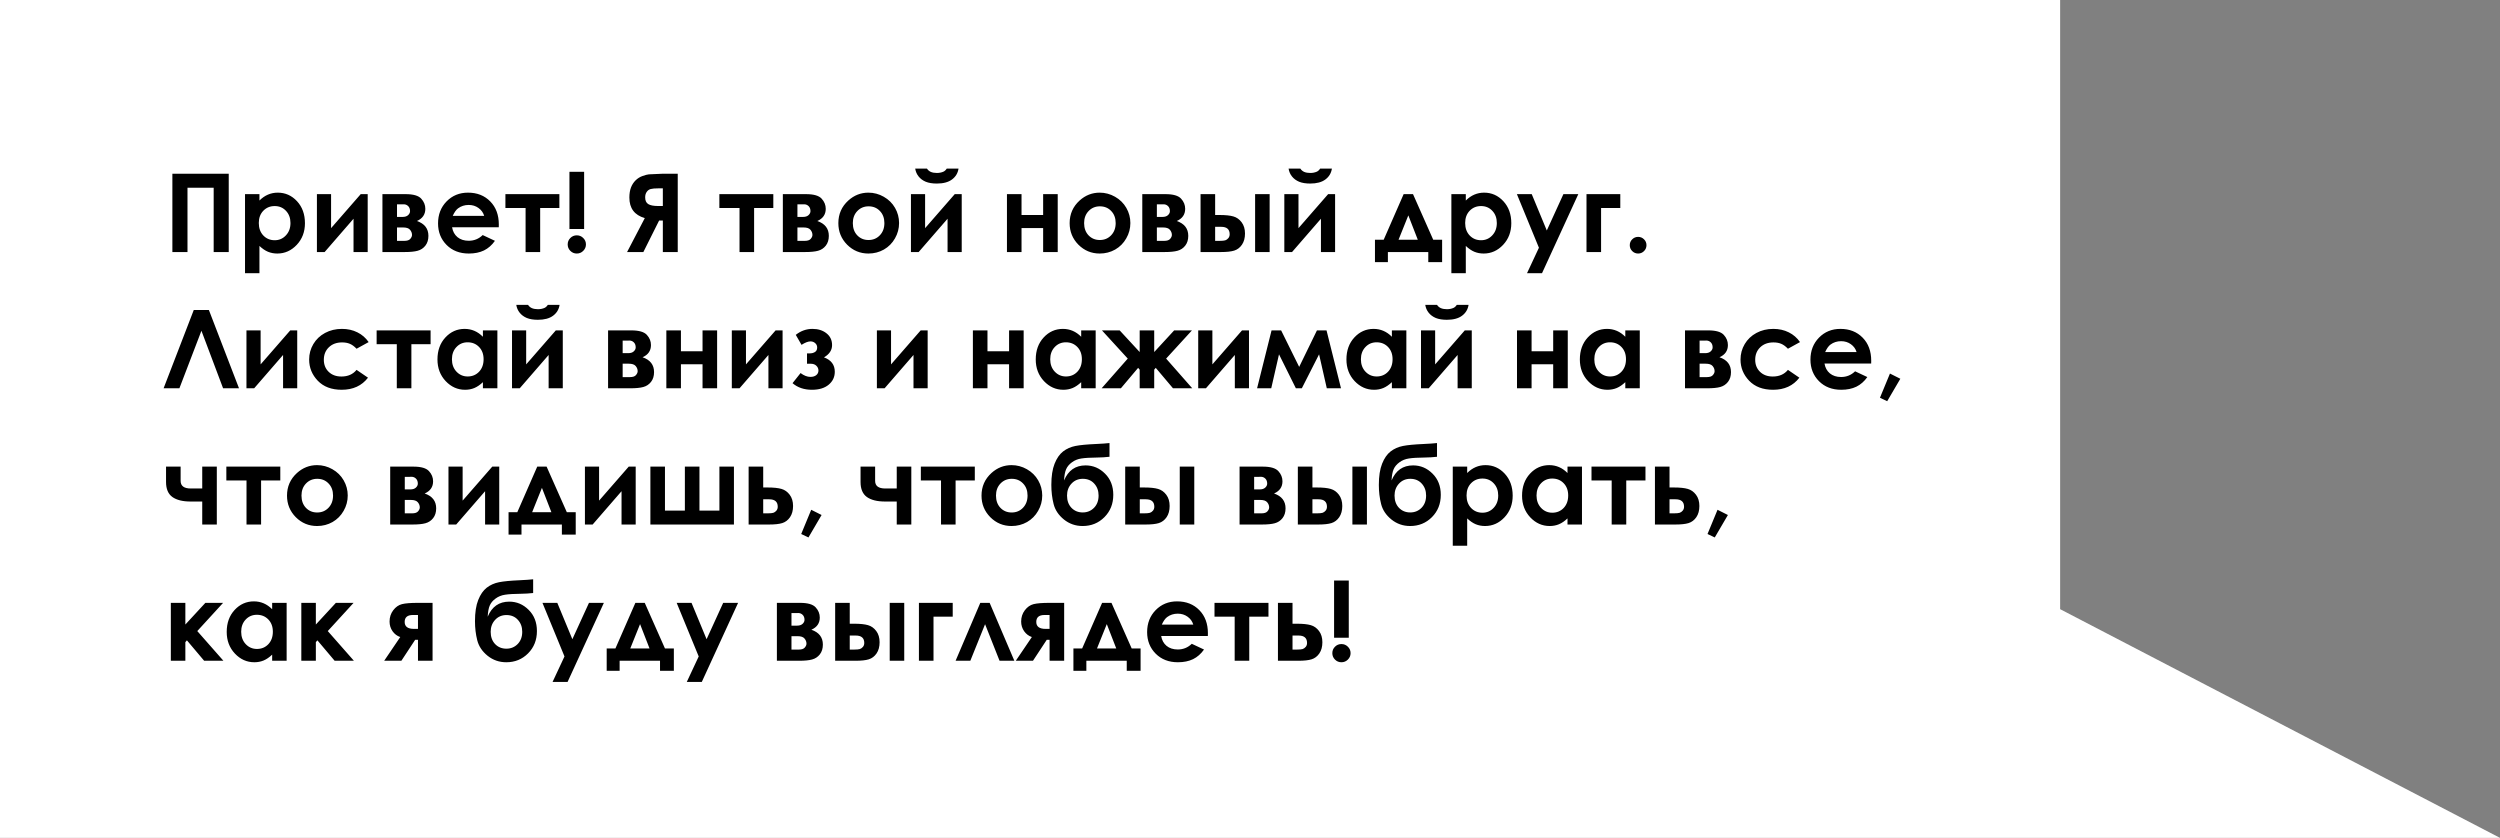 <svg width="367" height="123" viewBox="0 0 367 123" fill="none" xmlns="http://www.w3.org/2000/svg">
<rect x="0" y="0" width="367" height="123" fill="#808080" stroke="none"/>
<path fill-rule="evenodd" clip-rule="evenodd" d="M302.428 0H0V123H301.595H302.428H367L302.428 89.427V0Z" fill="white"/>
<path d="M25.305 25.508H33.578V37H31.367V27.555H27.523V37H25.305V25.508ZM38.086 28.5V29.438C38.471 29.052 38.888 28.763 39.336 28.57C39.784 28.378 40.263 28.281 40.773 28.281C41.883 28.281 42.825 28.701 43.602 29.539C44.378 30.378 44.766 31.453 44.766 32.766C44.766 34.031 44.365 35.091 43.562 35.945C42.76 36.794 41.81 37.219 40.711 37.219C40.221 37.219 39.766 37.133 39.344 36.961C38.922 36.784 38.503 36.497 38.086 36.102V40.109H35.969V28.5H38.086ZM40.328 30.25C39.656 30.25 39.099 30.479 38.656 30.938C38.214 31.396 37.992 31.995 37.992 32.734C37.992 33.49 38.214 34.102 38.656 34.57C39.099 35.034 39.656 35.266 40.328 35.266C40.979 35.266 41.526 35.029 41.969 34.555C42.417 34.081 42.641 33.477 42.641 32.742C42.641 32.013 42.422 31.417 41.984 30.953C41.547 30.484 40.995 30.25 40.328 30.25ZM47.656 37H46.523V28.5H48.602V33.492L52.953 28.5H53.977V37H51.898V32.109L47.656 37ZM56.141 37V28.5H59.555C60.675 28.5 61.435 28.721 61.836 29.164C62.237 29.602 62.438 30.099 62.438 30.656C62.438 31.484 62.026 32.081 61.203 32.445C62.328 32.831 62.891 33.557 62.891 34.625C62.891 35.203 62.742 35.682 62.445 36.062C62.148 36.438 61.771 36.688 61.312 36.812C60.859 36.938 60.224 37 59.406 37H56.141ZM58.281 31.844H59.102C59.45 31.844 59.719 31.758 59.906 31.586C60.099 31.409 60.195 31.213 60.195 31C60.195 30.682 60.104 30.435 59.922 30.258C59.74 30.081 59.523 29.992 59.273 29.992L59 30H58.281V31.844ZM58.281 35.359H59.352C59.768 35.359 60.06 35.263 60.227 35.07C60.398 34.872 60.484 34.68 60.484 34.492C60.484 34.216 60.388 33.964 60.195 33.734C60.008 33.505 59.667 33.391 59.172 33.391H58.281V35.359ZM73.219 33.367H66.367C66.466 33.971 66.729 34.453 67.156 34.812C67.588 35.167 68.138 35.344 68.805 35.344C69.602 35.344 70.287 35.065 70.859 34.508L72.656 35.352C72.208 35.987 71.672 36.458 71.047 36.766C70.422 37.068 69.68 37.219 68.82 37.219C67.487 37.219 66.401 36.8 65.562 35.961C64.724 35.117 64.305 34.062 64.305 32.797C64.305 31.5 64.721 30.424 65.555 29.57C66.393 28.711 67.443 28.281 68.703 28.281C70.042 28.281 71.13 28.711 71.969 29.57C72.807 30.424 73.227 31.555 73.227 32.961L73.219 33.367ZM71.078 31.688C70.938 31.213 70.659 30.828 70.242 30.531C69.831 30.234 69.352 30.086 68.805 30.086C68.211 30.086 67.69 30.253 67.242 30.586C66.961 30.794 66.701 31.162 66.461 31.688H71.078ZM74.195 28.5H82.117V30.531H79.297V37H77.156V30.531H74.195V28.5ZM83.594 25.219H85.75V33.617H83.594V25.219ZM84.672 34.547C85.042 34.547 85.357 34.677 85.617 34.938C85.883 35.198 86.016 35.513 86.016 35.883C86.016 36.247 85.883 36.562 85.617 36.828C85.357 37.089 85.042 37.219 84.672 37.219C84.302 37.219 83.987 37.089 83.727 36.828C83.466 36.568 83.336 36.253 83.336 35.883C83.336 35.513 83.466 35.198 83.727 34.938C83.987 34.677 84.302 34.547 84.672 34.547ZM99.492 25.508V37H97.305V32.375H96.758L94.445 37H92.055L94.656 32.016C93.146 31.583 92.391 30.578 92.391 29C92.391 28.438 92.469 27.948 92.625 27.531C92.787 27.115 93.013 26.763 93.305 26.477C93.602 26.185 93.943 25.971 94.328 25.836C94.719 25.695 95.029 25.615 95.258 25.594C95.487 25.573 96.125 25.544 97.172 25.508H99.492ZM97.305 30.242V27.648H96.703C96.156 27.648 95.763 27.682 95.523 27.75C95.284 27.812 95.088 27.953 94.938 28.172C94.787 28.385 94.711 28.651 94.711 28.969C94.711 29.443 94.862 29.773 95.164 29.961C95.466 30.148 95.951 30.242 96.617 30.242H97.305ZM105.602 28.5H113.523V30.531H110.703V37H108.562V30.531H105.602V28.5ZM114.922 37V28.5H118.336C119.456 28.5 120.216 28.721 120.617 29.164C121.018 29.602 121.219 30.099 121.219 30.656C121.219 31.484 120.807 32.081 119.984 32.445C121.109 32.831 121.672 33.557 121.672 34.625C121.672 35.203 121.523 35.682 121.227 36.062C120.93 36.438 120.552 36.688 120.094 36.812C119.641 36.938 119.005 37 118.188 37H114.922ZM117.062 31.844H117.883C118.232 31.844 118.5 31.758 118.688 31.586C118.88 31.409 118.977 31.213 118.977 31C118.977 30.682 118.885 30.435 118.703 30.258C118.521 30.081 118.305 29.992 118.055 29.992L117.781 30H117.062V31.844ZM117.062 35.359H118.133C118.549 35.359 118.841 35.263 119.008 35.07C119.18 34.872 119.266 34.68 119.266 34.492C119.266 34.216 119.169 33.964 118.977 33.734C118.789 33.505 118.448 33.391 117.953 33.391H117.062V35.359ZM127.477 28.281C128.279 28.281 129.031 28.482 129.734 28.883C130.443 29.284 130.995 29.828 131.391 30.516C131.786 31.203 131.984 31.945 131.984 32.742C131.984 33.544 131.784 34.294 131.383 34.992C130.987 35.69 130.445 36.237 129.758 36.633C129.07 37.023 128.312 37.219 127.484 37.219C126.266 37.219 125.224 36.786 124.359 35.922C123.5 35.052 123.07 33.997 123.07 32.758C123.07 31.43 123.557 30.323 124.531 29.438C125.385 28.667 126.367 28.281 127.477 28.281ZM127.508 30.289C126.846 30.289 126.294 30.521 125.852 30.984C125.414 31.443 125.195 32.031 125.195 32.75C125.195 33.49 125.411 34.089 125.844 34.547C126.281 35.005 126.833 35.234 127.5 35.234C128.167 35.234 128.721 35.003 129.164 34.539C129.607 34.075 129.828 33.479 129.828 32.75C129.828 32.021 129.609 31.43 129.172 30.977C128.74 30.518 128.185 30.289 127.508 30.289ZM134.859 37H133.727V28.5H135.805V33.492L140.156 28.5H141.18V37H139.102V32.109L134.859 37ZM134.352 24.75H136.078C136.214 24.963 136.401 25.125 136.641 25.234C136.885 25.338 137.182 25.391 137.531 25.391C137.885 25.391 138.206 25.328 138.492 25.203C138.68 25.12 138.844 24.969 138.984 24.75H140.711C140.612 25.412 140.294 25.943 139.758 26.344C139.227 26.745 138.482 26.945 137.523 26.945C136.878 26.945 136.336 26.857 135.898 26.68C135.466 26.497 135.117 26.24 134.852 25.906C134.586 25.573 134.419 25.188 134.352 24.75ZM149.961 31.562H153.133V28.5H155.273V37H153.133V33.477H149.961V37H147.82V28.5H149.961V31.562ZM161.43 28.281C162.232 28.281 162.984 28.482 163.688 28.883C164.396 29.284 164.948 29.828 165.344 30.516C165.74 31.203 165.938 31.945 165.938 32.742C165.938 33.544 165.737 34.294 165.336 34.992C164.94 35.69 164.398 36.237 163.711 36.633C163.023 37.023 162.266 37.219 161.438 37.219C160.219 37.219 159.177 36.786 158.312 35.922C157.453 35.052 157.023 33.997 157.023 32.758C157.023 31.43 157.51 30.323 158.484 29.438C159.339 28.667 160.32 28.281 161.43 28.281ZM161.461 30.289C160.799 30.289 160.247 30.521 159.805 30.984C159.367 31.443 159.148 32.031 159.148 32.75C159.148 33.49 159.365 34.089 159.797 34.547C160.234 35.005 160.786 35.234 161.453 35.234C162.12 35.234 162.674 35.003 163.117 34.539C163.56 34.075 163.781 33.479 163.781 32.75C163.781 32.021 163.562 31.43 163.125 30.977C162.693 30.518 162.138 30.289 161.461 30.289ZM167.688 37V28.5H171.102C172.221 28.5 172.982 28.721 173.383 29.164C173.784 29.602 173.984 30.099 173.984 30.656C173.984 31.484 173.573 32.081 172.75 32.445C173.875 32.831 174.438 33.557 174.438 34.625C174.438 35.203 174.289 35.682 173.992 36.062C173.695 36.438 173.318 36.688 172.859 36.812C172.406 36.938 171.771 37 170.953 37H167.688ZM169.828 31.844H170.648C170.997 31.844 171.266 31.758 171.453 31.586C171.646 31.409 171.742 31.213 171.742 31C171.742 30.682 171.651 30.435 171.469 30.258C171.286 30.081 171.07 29.992 170.82 29.992L170.547 30H169.828V31.844ZM169.828 35.359H170.898C171.315 35.359 171.607 35.263 171.773 35.07C171.945 34.872 172.031 34.68 172.031 34.492C172.031 34.216 171.935 33.964 171.742 33.734C171.555 33.505 171.214 33.391 170.719 33.391H169.828V35.359ZM178.383 31.562H179.016C179.906 31.562 180.589 31.633 181.062 31.773C181.542 31.909 181.945 32.195 182.273 32.633C182.602 33.07 182.766 33.62 182.766 34.281C182.766 34.938 182.617 35.484 182.32 35.922C182.023 36.354 181.643 36.643 181.18 36.789C180.721 36.93 180.076 37 179.242 37H176.242V28.5H178.383V31.562ZM178.383 35.359H179.031C179.417 35.359 179.695 35.333 179.867 35.281C180.039 35.224 180.19 35.117 180.32 34.961C180.451 34.805 180.516 34.615 180.516 34.391C180.516 33.661 180.099 33.297 179.266 33.297H178.383V35.359ZM184.25 28.5H186.383V37H184.25V28.5ZM189.672 37H188.539V28.5H190.617V33.492L194.969 28.5H195.992V37H193.914V32.109L189.672 37ZM189.164 24.75H190.891C191.026 24.963 191.214 25.125 191.453 25.234C191.698 25.338 191.995 25.391 192.344 25.391C192.698 25.391 193.018 25.328 193.305 25.203C193.492 25.12 193.656 24.969 193.797 24.75H195.523C195.424 25.412 195.107 25.943 194.57 26.344C194.039 26.745 193.294 26.945 192.336 26.945C191.69 26.945 191.148 26.857 190.711 26.68C190.279 26.497 189.93 26.24 189.664 25.906C189.398 25.573 189.232 25.188 189.164 24.75ZM203.742 37V38.477H201.844V35.195H203.125L206.055 28.5H207.43L210.398 35.195H211.703V38.477H209.672V37H203.742ZM208.133 35.195L206.742 31.617L205.305 35.195H208.133ZM215.18 28.5V29.438C215.565 29.052 215.982 28.763 216.43 28.57C216.878 28.378 217.357 28.281 217.867 28.281C218.977 28.281 219.919 28.701 220.695 29.539C221.471 30.378 221.859 31.453 221.859 32.766C221.859 34.031 221.458 35.091 220.656 35.945C219.854 36.794 218.904 37.219 217.805 37.219C217.315 37.219 216.859 37.133 216.438 36.961C216.016 36.784 215.596 36.497 215.18 36.102V40.109H213.062V28.5H215.18ZM217.422 30.25C216.75 30.25 216.193 30.479 215.75 30.938C215.307 31.396 215.086 31.995 215.086 32.734C215.086 33.49 215.307 34.102 215.75 34.57C216.193 35.034 216.75 35.266 217.422 35.266C218.073 35.266 218.62 35.029 219.062 34.555C219.51 34.081 219.734 33.477 219.734 32.742C219.734 32.013 219.516 31.417 219.078 30.953C218.641 30.484 218.089 30.25 217.422 30.25ZM222.68 28.5H224.859L227.07 33.836L229.508 28.5H231.695L226.367 40.109H224.164L225.914 36.367L222.68 28.5ZM232.898 28.5H237.859V30.531H235.039V37H232.898V28.5ZM240.477 34.773C240.815 34.773 241.104 34.893 241.344 35.133C241.583 35.367 241.703 35.654 241.703 35.992C241.703 36.331 241.583 36.62 241.344 36.859C241.104 37.099 240.815 37.219 240.477 37.219C240.138 37.219 239.849 37.099 239.609 36.859C239.37 36.62 239.25 36.331 239.25 35.992C239.25 35.654 239.37 35.367 239.609 35.133C239.849 34.893 240.138 34.773 240.477 34.773ZM32.75 57L29.57 48.555L26.336 57H24.016L28.445 45.508H30.664L35.086 57H32.75ZM37.312 57H36.18V48.5H38.258V53.492L42.609 48.5H43.633V57H41.555V52.109L37.312 57ZM54.117 50.219L52.344 51.195C52.01 50.846 51.68 50.604 51.352 50.469C51.029 50.333 50.648 50.266 50.211 50.266C49.414 50.266 48.768 50.505 48.273 50.984C47.784 51.458 47.539 52.068 47.539 52.812C47.539 53.536 47.776 54.128 48.25 54.586C48.724 55.044 49.346 55.273 50.117 55.273C51.07 55.273 51.812 54.948 52.344 54.297L54.023 55.445C53.112 56.628 51.825 57.219 50.164 57.219C48.669 57.219 47.497 56.776 46.648 55.891C45.805 55.005 45.383 53.969 45.383 52.781C45.383 51.958 45.589 51.2 46 50.508C46.411 49.815 46.984 49.271 47.719 48.875C48.458 48.479 49.284 48.281 50.195 48.281C51.039 48.281 51.797 48.45 52.469 48.789C53.141 49.122 53.69 49.599 54.117 50.219ZM55.289 48.5H63.211V50.531H60.391V57H58.25V50.531H55.289V48.5ZM70.891 48.5H73.016V57H70.891V56.102C70.474 56.497 70.055 56.784 69.633 56.961C69.216 57.133 68.763 57.219 68.273 57.219C67.174 57.219 66.224 56.794 65.422 55.945C64.62 55.091 64.219 54.031 64.219 52.766C64.219 51.453 64.607 50.378 65.383 49.539C66.159 48.7 67.102 48.281 68.211 48.281C68.721 48.281 69.201 48.378 69.648 48.57C70.096 48.763 70.51 49.052 70.891 49.438V48.5ZM68.648 50.25C67.987 50.25 67.438 50.484 67 50.953C66.562 51.417 66.344 52.013 66.344 52.742C66.344 53.477 66.565 54.081 67.008 54.555C67.456 55.029 68.005 55.266 68.656 55.266C69.328 55.266 69.885 55.034 70.328 54.57C70.771 54.102 70.992 53.49 70.992 52.734C70.992 51.995 70.771 51.396 70.328 50.938C69.885 50.479 69.326 50.25 68.648 50.25ZM76.297 57H75.164V48.5H77.242V53.492L81.594 48.5H82.617V57H80.539V52.109L76.297 57ZM75.789 44.75H77.516C77.651 44.964 77.838 45.125 78.078 45.234C78.323 45.339 78.62 45.391 78.969 45.391C79.323 45.391 79.643 45.328 79.93 45.203C80.117 45.12 80.281 44.969 80.422 44.75H82.148C82.049 45.411 81.732 45.943 81.195 46.344C80.664 46.745 79.919 46.945 78.961 46.945C78.315 46.945 77.773 46.857 77.336 46.68C76.904 46.497 76.555 46.24 76.289 45.906C76.023 45.573 75.857 45.188 75.789 44.75ZM89.266 57V48.5H92.68C93.799 48.5 94.56 48.721 94.961 49.164C95.362 49.602 95.562 50.099 95.562 50.656C95.562 51.484 95.151 52.081 94.328 52.445C95.453 52.831 96.016 53.557 96.016 54.625C96.016 55.203 95.867 55.682 95.57 56.062C95.273 56.438 94.896 56.688 94.438 56.812C93.984 56.938 93.349 57 92.531 57H89.266ZM91.406 51.844H92.227C92.576 51.844 92.844 51.758 93.031 51.586C93.224 51.409 93.32 51.214 93.32 51C93.32 50.682 93.229 50.435 93.047 50.258C92.865 50.081 92.648 49.992 92.398 49.992L92.125 50H91.406V51.844ZM91.406 55.359H92.477C92.893 55.359 93.185 55.263 93.352 55.07C93.523 54.872 93.609 54.68 93.609 54.492C93.609 54.216 93.513 53.964 93.32 53.734C93.133 53.505 92.792 53.391 92.297 53.391H91.406V55.359ZM99.961 51.562H103.133V48.5H105.273V57H103.133V53.477H99.961V57H97.82V48.5H99.961V51.562ZM108.562 57H107.43V48.5H109.508V53.492L113.859 48.5H114.883V57H112.805V52.109L108.562 57ZM118.469 53.398V51.875H118.891C119.177 51.875 119.427 51.807 119.641 51.672C119.854 51.536 119.961 51.318 119.961 51.016C119.961 50.755 119.865 50.542 119.672 50.375C119.484 50.203 119.253 50.117 118.977 50.117C118.628 50.117 118.19 50.286 117.664 50.625L116.82 49.156C117.555 48.573 118.372 48.281 119.273 48.281C120.102 48.281 120.786 48.497 121.328 48.93C121.875 49.357 122.148 49.935 122.148 50.664C122.148 51.404 121.753 52.003 120.961 52.461C122.018 52.852 122.547 53.557 122.547 54.578C122.547 55.339 122.25 55.969 121.656 56.469C121.062 56.969 120.242 57.219 119.195 57.219C118.044 57.219 117.094 56.896 116.344 56.25L117.523 54.766C118.029 55.141 118.508 55.328 118.961 55.328C119.326 55.328 119.615 55.242 119.828 55.07C120.042 54.893 120.148 54.667 120.148 54.391C120.148 54.125 120.047 53.893 119.844 53.695C119.646 53.497 119.372 53.398 119.023 53.398H118.469ZM129.859 57H128.727V48.5H130.805V53.492L135.156 48.5H136.18V57H134.102V52.109L129.859 57ZM144.961 51.562H148.133V48.5H150.273V57H148.133V53.477H144.961V57H142.82V48.5H144.961V51.562ZM158.719 48.5H160.844V57H158.719V56.102C158.302 56.497 157.883 56.784 157.461 56.961C157.044 57.133 156.591 57.219 156.102 57.219C155.003 57.219 154.052 56.794 153.25 55.945C152.448 55.091 152.047 54.031 152.047 52.766C152.047 51.453 152.435 50.378 153.211 49.539C153.987 48.7 154.93 48.281 156.039 48.281C156.549 48.281 157.029 48.378 157.477 48.57C157.924 48.763 158.339 49.052 158.719 49.438V48.5ZM156.477 50.25C155.815 50.25 155.266 50.484 154.828 50.953C154.391 51.417 154.172 52.013 154.172 52.742C154.172 53.477 154.393 54.081 154.836 54.555C155.284 55.029 155.833 55.266 156.484 55.266C157.156 55.266 157.714 55.034 158.156 54.57C158.599 54.102 158.82 53.49 158.82 52.734C158.82 51.995 158.599 51.396 158.156 50.938C157.714 50.479 157.154 50.25 156.477 50.25ZM167.305 54.266L167.078 54L164.547 57H161.719L165.555 52.641L161.766 48.5H164.367L167.305 51.68V48.5H169.438V51.68L172.367 48.5H174.977L171.188 52.641L175.023 57H172.195L169.664 54L169.438 54.266V57H167.305V54.266ZM177.031 57H175.898V48.5H177.977V53.492L182.328 48.5H183.352V57H181.273V52.109L177.031 57ZM190.719 53.859L193.328 48.5H194.734L196.859 57H194.773L193.641 52.016L191.109 57H190.234L187.758 52.016L186.617 57H184.539L186.664 48.5H188.07L190.719 53.859ZM204.328 48.5H206.453V57H204.328V56.102C203.911 56.497 203.492 56.784 203.07 56.961C202.654 57.133 202.201 57.219 201.711 57.219C200.612 57.219 199.661 56.794 198.859 55.945C198.057 55.091 197.656 54.031 197.656 52.766C197.656 51.453 198.044 50.378 198.82 49.539C199.596 48.7 200.539 48.281 201.648 48.281C202.159 48.281 202.638 48.378 203.086 48.57C203.534 48.763 203.948 49.052 204.328 49.438V48.5ZM202.086 50.25C201.424 50.25 200.875 50.484 200.438 50.953C200 51.417 199.781 52.013 199.781 52.742C199.781 53.477 200.003 54.081 200.445 54.555C200.893 55.029 201.443 55.266 202.094 55.266C202.766 55.266 203.323 55.034 203.766 54.57C204.208 54.102 204.43 53.49 204.43 52.734C204.43 51.995 204.208 51.396 203.766 50.938C203.323 50.479 202.763 50.25 202.086 50.25ZM209.734 57H208.602V48.5H210.68V53.492L215.031 48.5H216.055V57H213.977V52.109L209.734 57ZM209.227 44.75H210.953C211.089 44.964 211.276 45.125 211.516 45.234C211.76 45.339 212.057 45.391 212.406 45.391C212.76 45.391 213.081 45.328 213.367 45.203C213.555 45.12 213.719 44.969 213.859 44.75H215.586C215.487 45.411 215.169 45.943 214.633 46.344C214.102 46.745 213.357 46.945 212.398 46.945C211.753 46.945 211.211 46.857 210.773 46.68C210.341 46.497 209.992 46.24 209.727 45.906C209.461 45.573 209.294 45.188 209.227 44.75ZM224.836 51.562H228.008V48.5H230.148V57H228.008V53.477H224.836V57H222.695V48.5H224.836V51.562ZM238.594 48.5H240.719V57H238.594V56.102C238.177 56.497 237.758 56.784 237.336 56.961C236.919 57.133 236.466 57.219 235.977 57.219C234.878 57.219 233.927 56.794 233.125 55.945C232.323 55.091 231.922 54.031 231.922 52.766C231.922 51.453 232.31 50.378 233.086 49.539C233.862 48.7 234.805 48.281 235.914 48.281C236.424 48.281 236.904 48.378 237.352 48.57C237.799 48.763 238.214 49.052 238.594 49.438V48.5ZM236.352 50.25C235.69 50.25 235.141 50.484 234.703 50.953C234.266 51.417 234.047 52.013 234.047 52.742C234.047 53.477 234.268 54.081 234.711 54.555C235.159 55.029 235.708 55.266 236.359 55.266C237.031 55.266 237.589 55.034 238.031 54.57C238.474 54.102 238.695 53.49 238.695 52.734C238.695 51.995 238.474 51.396 238.031 50.938C237.589 50.479 237.029 50.25 236.352 50.25ZM247.359 57V48.5H250.773C251.893 48.5 252.654 48.721 253.055 49.164C253.456 49.602 253.656 50.099 253.656 50.656C253.656 51.484 253.245 52.081 252.422 52.445C253.547 52.831 254.109 53.557 254.109 54.625C254.109 55.203 253.961 55.682 253.664 56.062C253.367 56.438 252.99 56.688 252.531 56.812C252.078 56.938 251.443 57 250.625 57H247.359ZM249.5 51.844H250.32C250.669 51.844 250.938 51.758 251.125 51.586C251.318 51.409 251.414 51.214 251.414 51C251.414 50.682 251.323 50.435 251.141 50.258C250.958 50.081 250.742 49.992 250.492 49.992L250.219 50H249.5V51.844ZM249.5 55.359H250.57C250.987 55.359 251.279 55.263 251.445 55.07C251.617 54.872 251.703 54.68 251.703 54.492C251.703 54.216 251.607 53.964 251.414 53.734C251.227 53.505 250.885 53.391 250.391 53.391H249.5V55.359ZM264.242 50.219L262.469 51.195C262.135 50.846 261.805 50.604 261.477 50.469C261.154 50.333 260.773 50.266 260.336 50.266C259.539 50.266 258.893 50.505 258.398 50.984C257.909 51.458 257.664 52.068 257.664 52.812C257.664 53.536 257.901 54.128 258.375 54.586C258.849 55.044 259.471 55.273 260.242 55.273C261.195 55.273 261.938 54.948 262.469 54.297L264.148 55.445C263.237 56.628 261.951 57.219 260.289 57.219C258.794 57.219 257.622 56.776 256.773 55.891C255.93 55.005 255.508 53.969 255.508 52.781C255.508 51.958 255.714 51.2 256.125 50.508C256.536 49.815 257.109 49.271 257.844 48.875C258.583 48.479 259.409 48.281 260.32 48.281C261.164 48.281 261.922 48.45 262.594 48.789C263.266 49.122 263.815 49.599 264.242 50.219ZM274.688 53.367H267.836C267.935 53.971 268.198 54.453 268.625 54.812C269.057 55.167 269.607 55.344 270.273 55.344C271.07 55.344 271.755 55.065 272.328 54.508L274.125 55.352C273.677 55.987 273.141 56.458 272.516 56.766C271.891 57.068 271.148 57.219 270.289 57.219C268.956 57.219 267.87 56.8 267.031 55.961C266.193 55.117 265.773 54.062 265.773 52.797C265.773 51.5 266.19 50.425 267.023 49.57C267.862 48.711 268.911 48.281 270.172 48.281C271.51 48.281 272.599 48.711 273.438 49.57C274.276 50.425 274.695 51.555 274.695 52.961L274.688 53.367ZM272.547 51.688C272.406 51.214 272.128 50.828 271.711 50.531C271.299 50.234 270.82 50.086 270.273 50.086C269.68 50.086 269.159 50.253 268.711 50.586C268.43 50.794 268.169 51.161 267.93 51.688H272.547ZM277.445 54.836L278.969 55.602L277.039 58.898L275.977 58.391L277.445 54.836ZM29.688 73.625H27.977C26.82 73.625 25.93 73.404 25.305 72.961C24.685 72.513 24.375 71.779 24.375 70.758V68.5H26.516V70.594C26.516 71.338 27.013 71.711 28.008 71.711L28.836 71.703H29.688V68.5H31.828V77H29.688V73.625ZM33.227 68.5H41.148V70.531H38.328V77H36.188V70.531H33.227V68.5ZM46.539 68.281C47.341 68.281 48.094 68.482 48.797 68.883C49.505 69.284 50.057 69.828 50.453 70.516C50.849 71.203 51.047 71.945 51.047 72.742C51.047 73.544 50.846 74.294 50.445 74.992C50.05 75.69 49.508 76.237 48.82 76.633C48.133 77.023 47.375 77.219 46.547 77.219C45.328 77.219 44.286 76.787 43.422 75.922C42.562 75.052 42.133 73.997 42.133 72.758C42.133 71.43 42.62 70.323 43.594 69.438C44.448 68.667 45.43 68.281 46.539 68.281ZM46.57 70.289C45.909 70.289 45.357 70.521 44.914 70.984C44.477 71.443 44.258 72.031 44.258 72.75C44.258 73.49 44.474 74.088 44.906 74.547C45.344 75.005 45.896 75.234 46.562 75.234C47.229 75.234 47.784 75.003 48.227 74.539C48.669 74.076 48.891 73.479 48.891 72.75C48.891 72.021 48.672 71.43 48.234 70.977C47.802 70.518 47.247 70.289 46.57 70.289ZM57.281 77V68.5H60.695C61.815 68.5 62.575 68.721 62.977 69.164C63.378 69.602 63.578 70.099 63.578 70.656C63.578 71.484 63.167 72.081 62.344 72.445C63.469 72.831 64.031 73.557 64.031 74.625C64.031 75.203 63.883 75.682 63.586 76.062C63.289 76.438 62.911 76.688 62.453 76.812C62 76.938 61.365 77 60.547 77H57.281ZM59.422 71.844H60.242C60.591 71.844 60.859 71.758 61.047 71.586C61.24 71.409 61.336 71.213 61.336 71C61.336 70.682 61.245 70.435 61.062 70.258C60.88 70.081 60.664 69.992 60.414 69.992L60.141 70H59.422V71.844ZM59.422 75.359H60.492C60.909 75.359 61.2 75.263 61.367 75.07C61.539 74.872 61.625 74.68 61.625 74.492C61.625 74.216 61.529 73.963 61.336 73.734C61.148 73.505 60.807 73.391 60.312 73.391H59.422V75.359ZM66.969 77H65.836V68.5H67.914V73.492L72.266 68.5H73.289V77H71.211V72.109L66.969 77ZM76.555 77V78.477H74.656V75.195H75.938L78.867 68.5H80.242L83.211 75.195H84.516V78.477H82.484V77H76.555ZM80.945 75.195L79.555 71.617L78.117 75.195H80.945ZM87 77H85.867V68.5H87.945V73.492L92.297 68.5H93.32V77H91.242V72.109L87 77ZM107.742 77H95.477V68.5H97.617V74.953H100.539V68.5H102.68V74.953H105.609V68.5H107.742V77ZM112.039 71.562H112.672C113.562 71.562 114.245 71.633 114.719 71.773C115.198 71.909 115.602 72.195 115.93 72.633C116.258 73.07 116.422 73.62 116.422 74.281C116.422 74.938 116.273 75.484 115.977 75.922C115.68 76.354 115.299 76.643 114.836 76.789C114.378 76.93 113.732 77 112.898 77H109.898V68.5H112.039V71.562ZM112.039 75.359H112.688C113.073 75.359 113.352 75.333 113.523 75.281C113.695 75.224 113.846 75.117 113.977 74.961C114.107 74.805 114.172 74.615 114.172 74.391C114.172 73.662 113.755 73.297 112.922 73.297H112.039V75.359ZM119.086 74.836L120.609 75.602L118.68 78.898L117.617 78.391L119.086 74.836ZM131.641 73.625H129.93C128.773 73.625 127.883 73.404 127.258 72.961C126.638 72.513 126.328 71.779 126.328 70.758V68.5H128.469V70.594C128.469 71.338 128.966 71.711 129.961 71.711L130.789 71.703H131.641V68.5H133.781V77H131.641V73.625ZM135.18 68.5H143.102V70.531H140.281V77H138.141V70.531H135.18V68.5ZM148.492 68.281C149.294 68.281 150.047 68.482 150.75 68.883C151.458 69.284 152.01 69.828 152.406 70.516C152.802 71.203 153 71.945 153 72.742C153 73.544 152.799 74.294 152.398 74.992C152.003 75.69 151.461 76.237 150.773 76.633C150.086 77.023 149.328 77.219 148.5 77.219C147.281 77.219 146.24 76.787 145.375 75.922C144.516 75.052 144.086 73.997 144.086 72.758C144.086 71.43 144.573 70.323 145.547 69.438C146.401 68.667 147.383 68.281 148.492 68.281ZM148.523 70.289C147.862 70.289 147.31 70.521 146.867 70.984C146.43 71.443 146.211 72.031 146.211 72.75C146.211 73.49 146.427 74.088 146.859 74.547C147.297 75.005 147.849 75.234 148.516 75.234C149.182 75.234 149.737 75.003 150.18 74.539C150.622 74.076 150.844 73.479 150.844 72.75C150.844 72.021 150.625 71.43 150.188 70.977C149.755 70.518 149.201 70.289 148.523 70.289ZM162.875 65.039V67.055C162.266 67.122 161.674 67.159 161.102 67.164C160.06 67.174 159.276 67.221 158.75 67.305C158.224 67.383 157.76 67.57 157.359 67.867C156.958 68.159 156.674 68.497 156.508 68.883C156.341 69.263 156.24 69.812 156.203 70.531C156.818 69.057 157.872 68.32 159.367 68.32C160.466 68.32 161.417 68.724 162.219 69.531C163.026 70.333 163.43 71.37 163.43 72.641C163.43 73.953 162.997 75.044 162.133 75.914C161.268 76.784 160.201 77.219 158.93 77.219C157.893 77.219 156.979 76.901 156.188 76.266C155.401 75.63 154.896 74.875 154.672 74C154.448 73.12 154.336 72.182 154.336 71.188C154.336 69.912 154.495 68.875 154.812 68.078C155.13 67.276 155.547 66.674 156.062 66.273C156.583 65.872 157.185 65.604 157.867 65.469C158.549 65.333 159.552 65.237 160.875 65.18C161.771 65.138 162.438 65.091 162.875 65.039ZM161.273 72.75C161.273 72.042 161.06 71.456 160.633 70.992C160.211 70.523 159.651 70.289 158.953 70.289C158.286 70.289 157.734 70.523 157.297 70.992C156.859 71.461 156.641 72.047 156.641 72.75C156.641 73.49 156.857 74.088 157.289 74.547C157.727 75 158.279 75.227 158.945 75.227C159.602 75.227 160.154 75 160.602 74.547C161.049 74.088 161.273 73.49 161.273 72.75ZM167.32 71.562H167.953C168.844 71.562 169.526 71.633 170 71.773C170.479 71.909 170.883 72.195 171.211 72.633C171.539 73.07 171.703 73.62 171.703 74.281C171.703 74.938 171.555 75.484 171.258 75.922C170.961 76.354 170.581 76.643 170.117 76.789C169.659 76.93 169.013 77 168.18 77H165.18V68.5H167.32V71.562ZM167.32 75.359H167.969C168.354 75.359 168.633 75.333 168.805 75.281C168.977 75.224 169.128 75.117 169.258 74.961C169.388 74.805 169.453 74.615 169.453 74.391C169.453 73.662 169.036 73.297 168.203 73.297H167.32V75.359ZM173.188 68.5H175.32V77H173.188V68.5ZM181.969 77V68.5H185.383C186.503 68.5 187.263 68.721 187.664 69.164C188.065 69.602 188.266 70.099 188.266 70.656C188.266 71.484 187.854 72.081 187.031 72.445C188.156 72.831 188.719 73.557 188.719 74.625C188.719 75.203 188.57 75.682 188.273 76.062C187.977 76.438 187.599 76.688 187.141 76.812C186.688 76.938 186.052 77 185.234 77H181.969ZM184.109 71.844H184.93C185.279 71.844 185.547 71.758 185.734 71.586C185.927 71.409 186.023 71.213 186.023 71C186.023 70.682 185.932 70.435 185.75 70.258C185.568 70.081 185.352 69.992 185.102 69.992L184.828 70H184.109V71.844ZM184.109 75.359H185.18C185.596 75.359 185.888 75.263 186.055 75.07C186.227 74.872 186.312 74.68 186.312 74.492C186.312 74.216 186.216 73.963 186.023 73.734C185.836 73.505 185.495 73.391 185 73.391H184.109V75.359ZM192.664 71.562H193.297C194.188 71.562 194.87 71.633 195.344 71.773C195.823 71.909 196.227 72.195 196.555 72.633C196.883 73.07 197.047 73.62 197.047 74.281C197.047 74.938 196.898 75.484 196.602 75.922C196.305 76.354 195.924 76.643 195.461 76.789C195.003 76.93 194.357 77 193.523 77H190.523V68.5H192.664V71.562ZM192.664 75.359H193.312C193.698 75.359 193.977 75.333 194.148 75.281C194.32 75.224 194.471 75.117 194.602 74.961C194.732 74.805 194.797 74.615 194.797 74.391C194.797 73.662 194.38 73.297 193.547 73.297H192.664V75.359ZM198.531 68.5H200.664V77H198.531V68.5ZM210.953 65.039V67.055C210.344 67.122 209.753 67.159 209.18 67.164C208.138 67.174 207.354 67.221 206.828 67.305C206.302 67.383 205.839 67.57 205.438 67.867C205.036 68.159 204.753 68.497 204.586 68.883C204.419 69.263 204.318 69.812 204.281 70.531C204.896 69.057 205.951 68.32 207.445 68.32C208.544 68.32 209.495 68.724 210.297 69.531C211.104 70.333 211.508 71.37 211.508 72.641C211.508 73.953 211.076 75.044 210.211 75.914C209.346 76.784 208.279 77.219 207.008 77.219C205.971 77.219 205.057 76.901 204.266 76.266C203.479 75.63 202.974 74.875 202.75 74C202.526 73.12 202.414 72.182 202.414 71.188C202.414 69.912 202.573 68.875 202.891 68.078C203.208 67.276 203.625 66.674 204.141 66.273C204.661 65.872 205.263 65.604 205.945 65.469C206.628 65.333 207.63 65.237 208.953 65.18C209.849 65.138 210.516 65.091 210.953 65.039ZM209.352 72.75C209.352 72.042 209.138 71.456 208.711 70.992C208.289 70.523 207.729 70.289 207.031 70.289C206.365 70.289 205.812 70.523 205.375 70.992C204.938 71.461 204.719 72.047 204.719 72.75C204.719 73.49 204.935 74.088 205.367 74.547C205.805 75 206.357 75.227 207.023 75.227C207.68 75.227 208.232 75 208.68 74.547C209.128 74.088 209.352 73.49 209.352 72.75ZM215.383 68.5V69.438C215.768 69.052 216.185 68.763 216.633 68.57C217.081 68.378 217.56 68.281 218.07 68.281C219.18 68.281 220.122 68.701 220.898 69.539C221.674 70.378 222.062 71.453 222.062 72.766C222.062 74.031 221.661 75.091 220.859 75.945C220.057 76.794 219.107 77.219 218.008 77.219C217.518 77.219 217.062 77.133 216.641 76.961C216.219 76.784 215.799 76.497 215.383 76.102V80.109H213.266V68.5H215.383ZM217.625 70.25C216.953 70.25 216.396 70.479 215.953 70.938C215.51 71.396 215.289 71.995 215.289 72.734C215.289 73.49 215.51 74.102 215.953 74.57C216.396 75.034 216.953 75.266 217.625 75.266C218.276 75.266 218.823 75.029 219.266 74.555C219.714 74.081 219.938 73.477 219.938 72.742C219.938 72.013 219.719 71.417 219.281 70.953C218.844 70.484 218.292 70.25 217.625 70.25ZM230.109 68.5H232.234V77H230.109V76.102C229.693 76.497 229.273 76.784 228.852 76.961C228.435 77.133 227.982 77.219 227.492 77.219C226.393 77.219 225.443 76.794 224.641 75.945C223.839 75.091 223.438 74.031 223.438 72.766C223.438 71.453 223.826 70.378 224.602 69.539C225.378 68.701 226.32 68.281 227.43 68.281C227.94 68.281 228.419 68.378 228.867 68.57C229.315 68.763 229.729 69.052 230.109 69.438V68.5ZM227.867 70.25C227.206 70.25 226.656 70.484 226.219 70.953C225.781 71.417 225.562 72.013 225.562 72.742C225.562 73.477 225.784 74.081 226.227 74.555C226.674 75.029 227.224 75.266 227.875 75.266C228.547 75.266 229.104 75.034 229.547 74.57C229.99 74.102 230.211 73.49 230.211 72.734C230.211 71.995 229.99 71.396 229.547 70.938C229.104 70.479 228.544 70.25 227.867 70.25ZM233.633 68.5H241.555V70.531H238.734V77H236.594V70.531H233.633V68.5ZM245.086 71.562H245.719C246.609 71.562 247.292 71.633 247.766 71.773C248.245 71.909 248.648 72.195 248.977 72.633C249.305 73.07 249.469 73.62 249.469 74.281C249.469 74.938 249.32 75.484 249.023 75.922C248.727 76.354 248.346 76.643 247.883 76.789C247.424 76.93 246.779 77 245.945 77H242.945V68.5H245.086V71.562ZM245.086 75.359H245.734C246.12 75.359 246.398 75.333 246.57 75.281C246.742 75.224 246.893 75.117 247.023 74.961C247.154 74.805 247.219 74.615 247.219 74.391C247.219 73.662 246.802 73.297 245.969 73.297H245.086V75.359ZM252.133 74.836L253.656 75.602L251.727 78.898L250.664 78.391L252.133 74.836ZM25.078 88.5H27.211V91.68L30.148 88.5H32.75L28.961 92.641L32.797 97H29.969L27.438 94L27.211 94.266V97H25.078V88.5ZM39.953 88.5H42.078V97H39.953V96.102C39.536 96.497 39.117 96.784 38.695 96.961C38.279 97.133 37.825 97.219 37.336 97.219C36.237 97.219 35.286 96.794 34.484 95.945C33.682 95.091 33.281 94.031 33.281 92.766C33.281 91.453 33.669 90.378 34.445 89.539C35.221 88.701 36.164 88.281 37.273 88.281C37.784 88.281 38.263 88.378 38.711 88.57C39.159 88.763 39.573 89.052 39.953 89.438V88.5ZM37.711 90.25C37.05 90.25 36.5 90.484 36.062 90.953C35.625 91.417 35.406 92.013 35.406 92.742C35.406 93.477 35.628 94.081 36.07 94.555C36.518 95.029 37.068 95.266 37.719 95.266C38.391 95.266 38.948 95.034 39.391 94.57C39.833 94.102 40.055 93.49 40.055 92.734C40.055 91.995 39.833 91.396 39.391 90.938C38.948 90.479 38.388 90.25 37.711 90.25ZM44.234 88.5H46.367V91.68L49.305 88.5H51.906L48.117 92.641L51.953 97H49.125L46.594 94L46.367 94.266V97H44.234V88.5ZM58.758 93.516C58.3 93.365 57.922 93.081 57.625 92.664C57.333 92.242 57.188 91.768 57.188 91.242C57.188 90.612 57.367 90.06 57.727 89.586C58.086 89.112 58.513 88.812 59.008 88.688C59.508 88.562 60.286 88.5 61.344 88.5H63.5V97H61.359V93.922H60.945L58.922 97H56.398L58.758 93.516ZM61.359 92.32V90.281H60.617C59.81 90.281 59.406 90.62 59.406 91.297C59.406 91.979 59.857 92.32 60.758 92.32H61.359ZM78.266 85.039V87.055C77.656 87.122 77.065 87.159 76.492 87.164C75.451 87.174 74.667 87.221 74.141 87.305C73.615 87.383 73.151 87.57 72.75 87.867C72.349 88.159 72.065 88.497 71.898 88.883C71.732 89.263 71.63 89.812 71.594 90.531C72.208 89.057 73.263 88.32 74.758 88.32C75.857 88.32 76.807 88.724 77.609 89.531C78.417 90.333 78.82 91.37 78.82 92.641C78.82 93.953 78.388 95.044 77.523 95.914C76.659 96.784 75.591 97.219 74.32 97.219C73.284 97.219 72.37 96.901 71.578 96.266C70.792 95.63 70.287 94.875 70.062 94C69.838 93.12 69.727 92.182 69.727 91.188C69.727 89.912 69.885 88.875 70.203 88.078C70.521 87.276 70.938 86.674 71.453 86.273C71.974 85.872 72.576 85.604 73.258 85.469C73.94 85.333 74.943 85.237 76.266 85.18C77.162 85.138 77.828 85.091 78.266 85.039ZM76.664 92.75C76.664 92.042 76.451 91.456 76.023 90.992C75.602 90.523 75.042 90.289 74.344 90.289C73.677 90.289 73.125 90.523 72.688 90.992C72.25 91.461 72.031 92.047 72.031 92.75C72.031 93.49 72.247 94.088 72.68 94.547C73.117 95 73.669 95.227 74.336 95.227C74.992 95.227 75.544 95 75.992 94.547C76.44 94.088 76.664 93.49 76.664 92.75ZM79.633 88.5H81.812L84.023 93.836L86.461 88.5H88.648L83.32 100.109H81.117L82.867 96.367L79.633 88.5ZM90.961 97V98.477H89.062V95.195H90.344L93.273 88.5H94.648L97.617 95.195H98.922V98.477H96.891V97H90.961ZM95.352 95.195L93.961 91.617L92.523 95.195H95.352ZM99.336 88.5H101.516L103.727 93.836L106.164 88.5H108.352L103.023 100.109H100.82L102.57 96.367L99.336 88.5ZM114.047 97V88.5H117.461C118.581 88.5 119.341 88.721 119.742 89.164C120.143 89.602 120.344 90.099 120.344 90.656C120.344 91.484 119.932 92.081 119.109 92.445C120.234 92.831 120.797 93.557 120.797 94.625C120.797 95.203 120.648 95.682 120.352 96.062C120.055 96.438 119.677 96.688 119.219 96.812C118.766 96.938 118.13 97 117.312 97H114.047ZM116.188 91.844H117.008C117.357 91.844 117.625 91.758 117.812 91.586C118.005 91.409 118.102 91.213 118.102 91C118.102 90.682 118.01 90.435 117.828 90.258C117.646 90.081 117.43 89.992 117.18 89.992L116.906 90H116.188V91.844ZM116.188 95.359H117.258C117.674 95.359 117.966 95.263 118.133 95.07C118.305 94.872 118.391 94.68 118.391 94.492C118.391 94.216 118.294 93.963 118.102 93.734C117.914 93.505 117.573 93.391 117.078 93.391H116.188V95.359ZM124.742 91.562H125.375C126.266 91.562 126.948 91.633 127.422 91.773C127.901 91.909 128.305 92.195 128.633 92.633C128.961 93.07 129.125 93.62 129.125 94.281C129.125 94.938 128.977 95.484 128.68 95.922C128.383 96.354 128.003 96.643 127.539 96.789C127.081 96.93 126.435 97 125.602 97H122.602V88.5H124.742V91.562ZM124.742 95.359H125.391C125.776 95.359 126.055 95.333 126.227 95.281C126.398 95.224 126.549 95.117 126.68 94.961C126.81 94.805 126.875 94.615 126.875 94.391C126.875 93.662 126.458 93.297 125.625 93.297H124.742V95.359ZM130.609 88.5H132.742V97H130.609V88.5ZM134.898 88.5H139.859V90.531H137.039V97H134.898V88.5ZM148.906 97H146.734L144.609 91.633L142.445 97H140.281L143.906 88.5H145.281L148.906 97ZM151.477 93.516C151.018 93.365 150.641 93.081 150.344 92.664C150.052 92.242 149.906 91.768 149.906 91.242C149.906 90.612 150.086 90.06 150.445 89.586C150.805 89.112 151.232 88.812 151.727 88.688C152.227 88.562 153.005 88.5 154.062 88.5H156.219V97H154.078V93.922H153.664L151.641 97H149.117L151.477 93.516ZM154.078 92.32V90.281H153.336C152.529 90.281 152.125 90.62 152.125 91.297C152.125 91.979 152.576 92.32 153.477 92.32H154.078ZM159.477 97V98.477H157.578V95.195H158.859L161.789 88.5H163.164L166.133 95.195H167.438V98.477H165.406V97H159.477ZM163.867 95.195L162.477 91.617L161.039 95.195H163.867ZM177.312 93.367H170.461C170.56 93.971 170.823 94.453 171.25 94.812C171.682 95.167 172.232 95.344 172.898 95.344C173.695 95.344 174.38 95.065 174.953 94.508L176.75 95.352C176.302 95.987 175.766 96.458 175.141 96.766C174.516 97.068 173.773 97.219 172.914 97.219C171.581 97.219 170.495 96.799 169.656 95.961C168.818 95.117 168.398 94.062 168.398 92.797C168.398 91.5 168.815 90.424 169.648 89.57C170.487 88.711 171.536 88.281 172.797 88.281C174.135 88.281 175.224 88.711 176.062 89.57C176.901 90.424 177.32 91.555 177.32 92.961L177.312 93.367ZM175.172 91.688C175.031 91.213 174.753 90.828 174.336 90.531C173.924 90.234 173.445 90.086 172.898 90.086C172.305 90.086 171.784 90.253 171.336 90.586C171.055 90.794 170.794 91.162 170.555 91.688H175.172ZM178.289 88.5H186.211V90.531H183.391V97H181.25V90.531H178.289V88.5ZM189.742 91.562H190.375C191.266 91.562 191.948 91.633 192.422 91.773C192.901 91.909 193.305 92.195 193.633 92.633C193.961 93.07 194.125 93.62 194.125 94.281C194.125 94.938 193.977 95.484 193.68 95.922C193.383 96.354 193.003 96.643 192.539 96.789C192.081 96.93 191.435 97 190.602 97H187.602V88.5H189.742V91.562ZM189.742 95.359H190.391C190.776 95.359 191.055 95.333 191.227 95.281C191.398 95.224 191.549 95.117 191.68 94.961C191.81 94.805 191.875 94.615 191.875 94.391C191.875 93.662 191.458 93.297 190.625 93.297H189.742V95.359ZM195.844 85.219H198V93.617H195.844V85.219ZM196.922 94.547C197.292 94.547 197.607 94.677 197.867 94.938C198.133 95.198 198.266 95.513 198.266 95.883C198.266 96.247 198.133 96.562 197.867 96.828C197.607 97.088 197.292 97.219 196.922 97.219C196.552 97.219 196.237 97.088 195.977 96.828C195.716 96.568 195.586 96.253 195.586 95.883C195.586 95.513 195.716 95.198 195.977 94.938C196.237 94.677 196.552 94.547 196.922 94.547Z" fill="black"/>
</svg>
